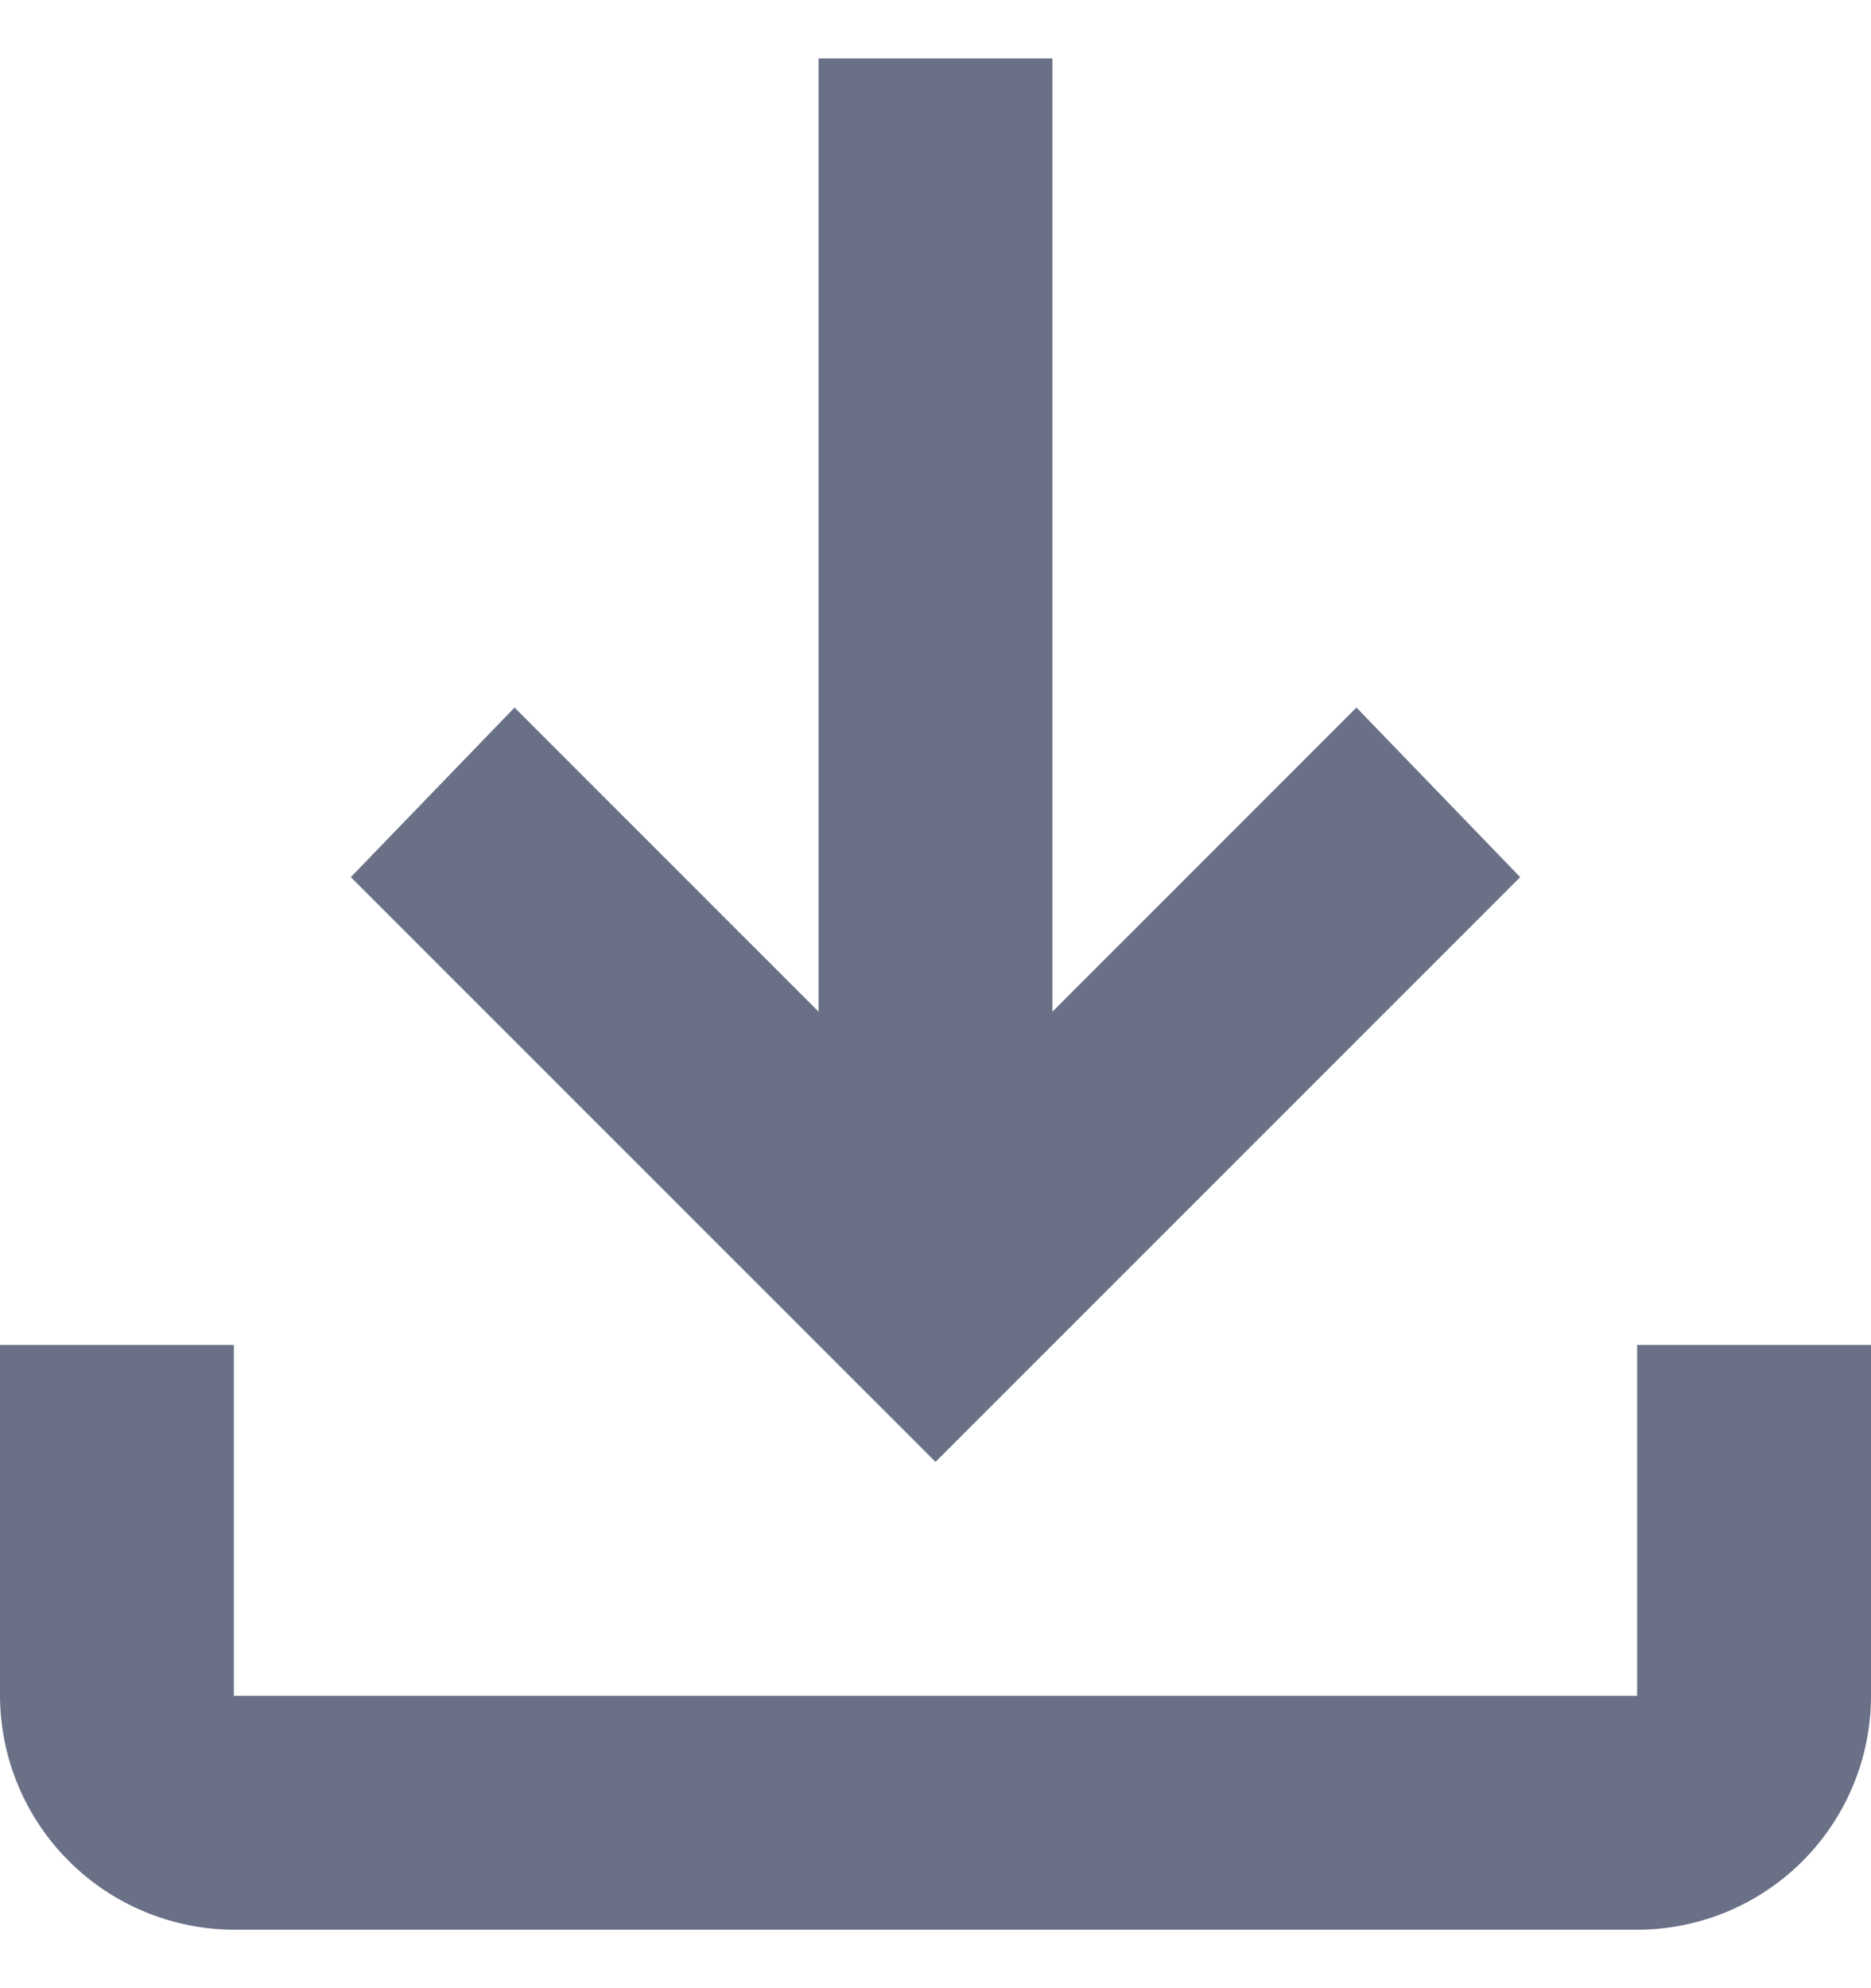 <svg width="16" height="17" viewBox="0 0 16 17" fill="none" xmlns="http://www.w3.org/2000/svg">
<path d="M2 16.5C1.47 16.498 0.962 16.287 0.588 15.912C0.213 15.538 0.002 15.03 0 14.5V11.5H2V14.5H14V11.5H16V14.5C16 15.03 15.789 15.539 15.414 15.914C15.039 16.289 14.53 16.5 14 16.5H2ZM8 12.5L3 7.5L4.4 6.05L7 8.65V0.5H9V8.65L11.6 6.05L13 7.5L8 12.5Z" fill="#6A7187"/>
</svg>
